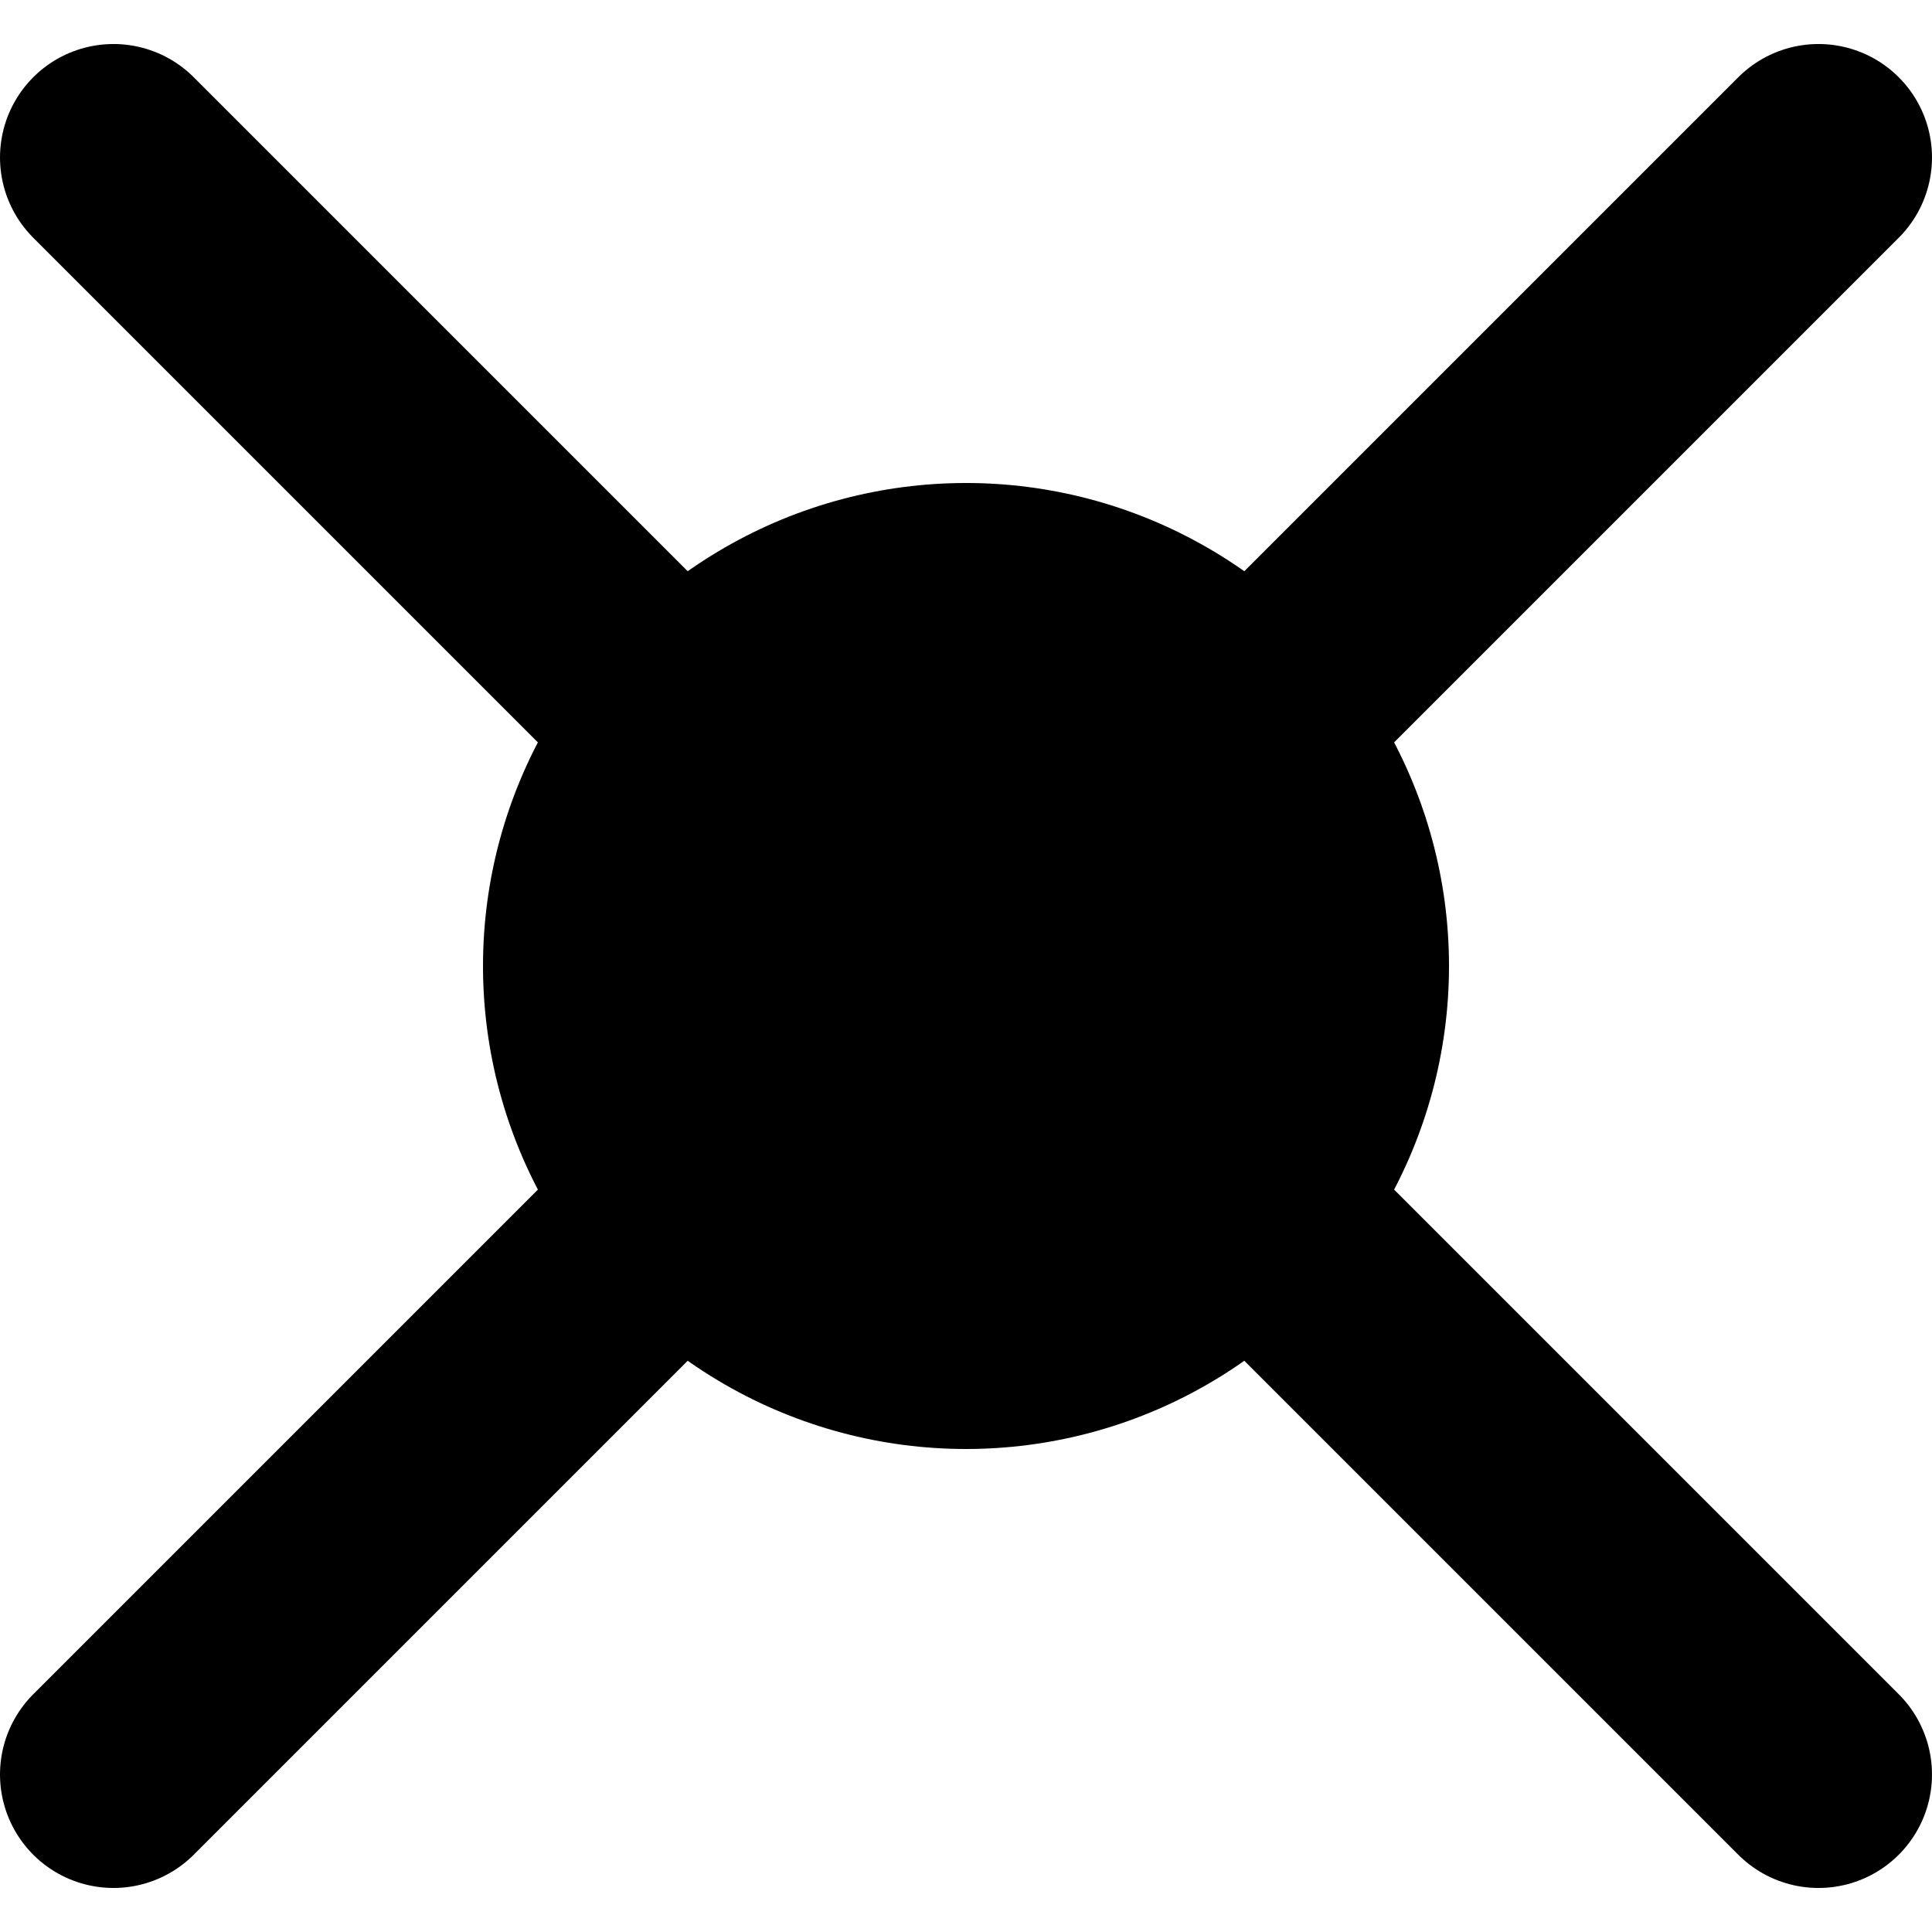 <?xml version="1.0" encoding="UTF-8" standalone="no"?>
<svg
   xmlns:dc="http://purl.org/dc/elements/1.1/"
   xmlns:cc="http://creativecommons.org/ns#"
   xmlns:rdf="http://www.w3.org/1999/02/22-rdf-syntax-ns#"
   xmlns:svg="http://www.w3.org/2000/svg"
   xmlns="http://www.w3.org/2000/svg"
   xmlns:sodipodi="http://sodipodi.sourceforge.net/DTD/sodipodi-0.dtd"
   xmlns:inkscape="http://www.inkscape.org/namespaces/inkscape"
   width="200mm"
   height="200mm"
   viewBox="0 0 200 200"
   version="1.1"
   id="svg8"
   inkscape:version="1.0.2-2 (e86c870879, 2021-01-15)"
   sodipodi:docname="x-bullet.svg">
  <defs
     id="defs2" />
  <sodipodi:namedview
     id="base"
     pagecolor="#ffffff"
     bordercolor="#666666"
     borderopacity="1.0"
     inkscape:pageopacity="0.0"
     inkscape:pageshadow="2"
     inkscape:zoom="0.5"
     inkscape:cx="78.98394"
     inkscape:cy="290.16238"
     inkscape:document-units="mm"
     inkscape:current-layer="layer1"
     inkscape:document-rotation="0"
     showgrid="false"
     inkscape:window-width="1742"
     inkscape:window-height="1080"
     inkscape:window-x="2194"
     inkscape:window-y="102"
     inkscape:window-maximized="0" />
  <g
     inkscape:label="Layer 1"
     inkscape:groupmode="layer"
     id="layer1"
     transform="translate(17.223,0.592)">
    <circle
       style="fill:#000000;fill-opacity:1;stroke-width:0.264"
       id="path833"
       cx="82.777"
       cy="99.408"
       r="50" />
    <g
       id="g859"
       transform="translate(-0.779,2.312)">
      <path
         style="fill:none;stroke:#000000;stroke-width:23.495;stroke-linecap:round;stroke-linejoin:miter;stroke-miterlimit:4;stroke-dasharray:none;stroke-opacity:1"
         d="M -4.696,13.4 78.999,97.095"
         id="path835" />
      <path
         style="fill:none;stroke:#000000;stroke-width:23.495;stroke-linecap:round;stroke-linejoin:miter;stroke-miterlimit:4;stroke-dasharray:none;stroke-opacity:1"
         d="M -4.696,180.79 78.999,97.095"
         id="path835-1" />
    </g>
    <g
       id="g865"
       transform="matrix(-1,0,0,1,166.333,2.312)">
      <path
         style="fill:none;stroke:#000000;stroke-width:23.495;stroke-linecap:round;stroke-linejoin:miter;stroke-miterlimit:4;stroke-dasharray:none;stroke-opacity:1"
         d="M -4.696,13.4 78.999,97.095"
         id="path861" />
      <path
         style="fill:none;stroke:#000000;stroke-width:23.495;stroke-linecap:round;stroke-linejoin:miter;stroke-miterlimit:4;stroke-dasharray:none;stroke-opacity:1"
         d="M -4.696,180.79 78.999,97.095"
         id="path863" />
    </g>
  </g>
</svg>
